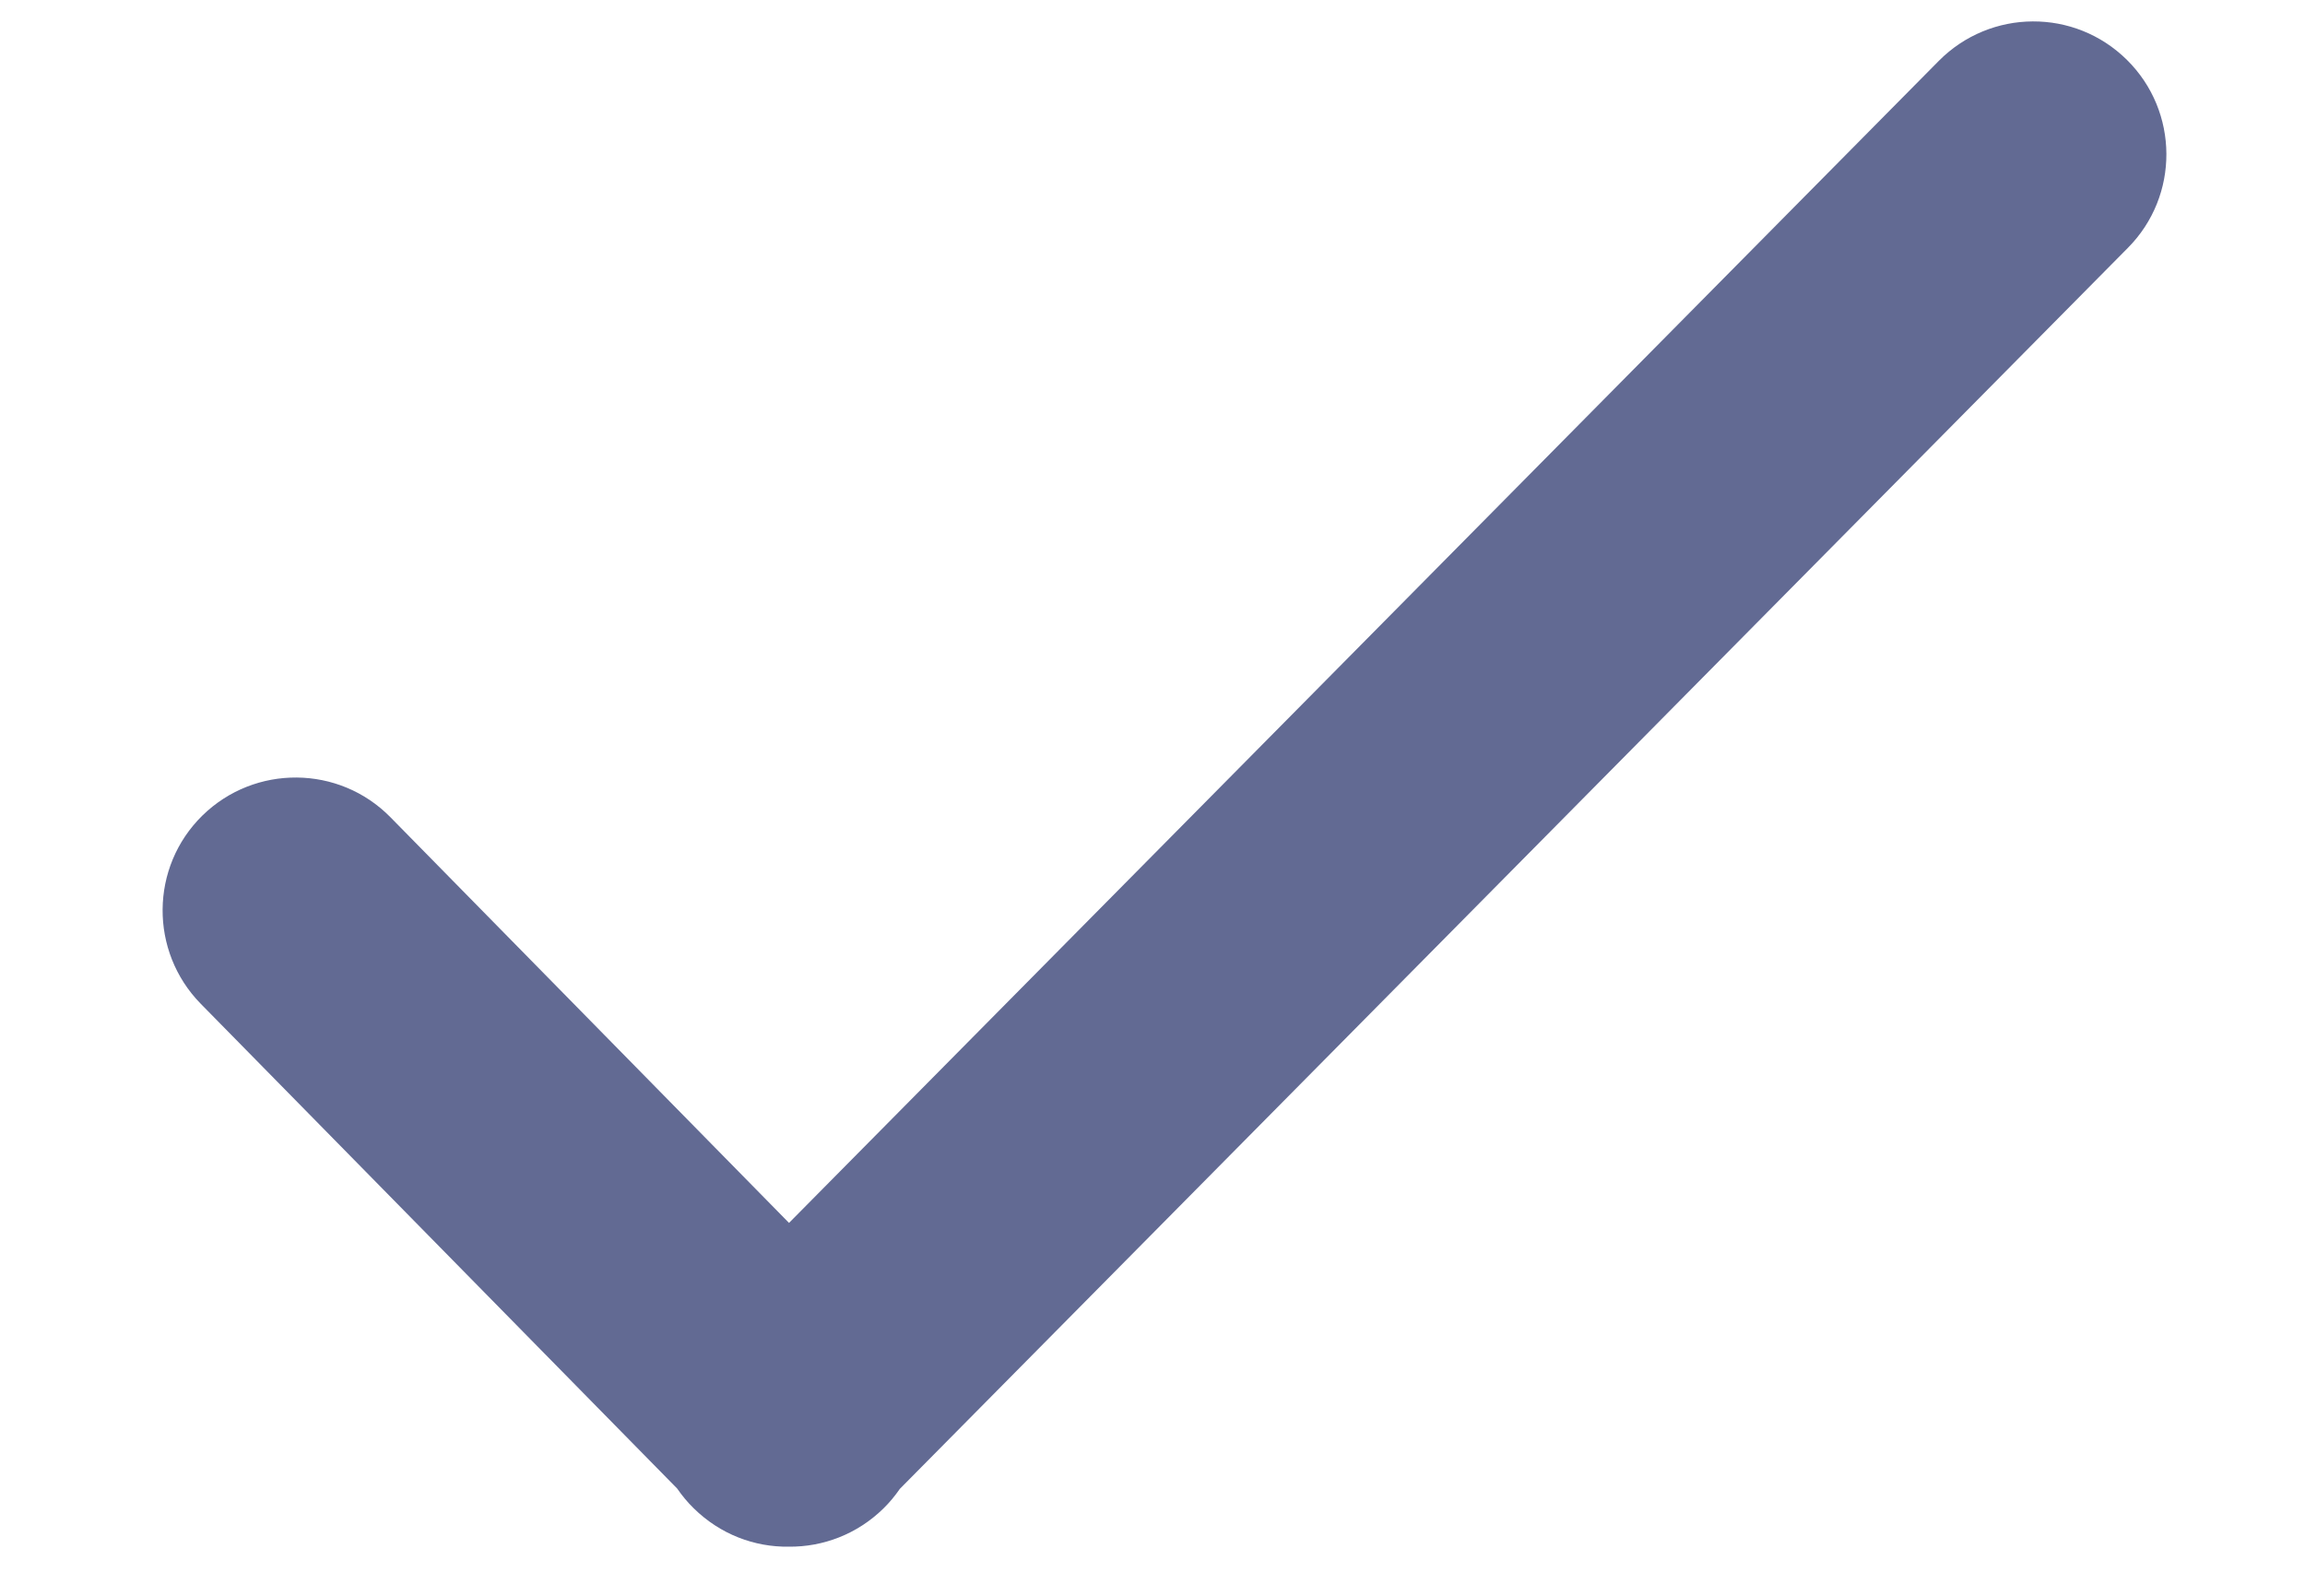 <svg width="13" height="9" viewBox="0 0 13 9" fill="none" xmlns="http://www.w3.org/2000/svg">
<path fill-rule="evenodd" clip-rule="evenodd" d="M4.45 6.897L10.935 0.343C11.227 0.049 11.701 0.046 11.996 0.338C12.29 0.629 12.293 1.104 12.001 1.398L5.075 8.397C5.048 8.436 5.017 8.474 4.982 8.508C4.834 8.653 4.641 8.725 4.449 8.723C4.255 8.726 4.061 8.653 3.912 8.506C3.877 8.472 3.846 8.434 3.819 8.395L1.132 5.661C0.842 5.365 0.846 4.89 1.141 4.6C1.437 4.31 1.912 4.314 2.202 4.609L4.45 6.897Z" fill="#626A93"/>
</svg>
